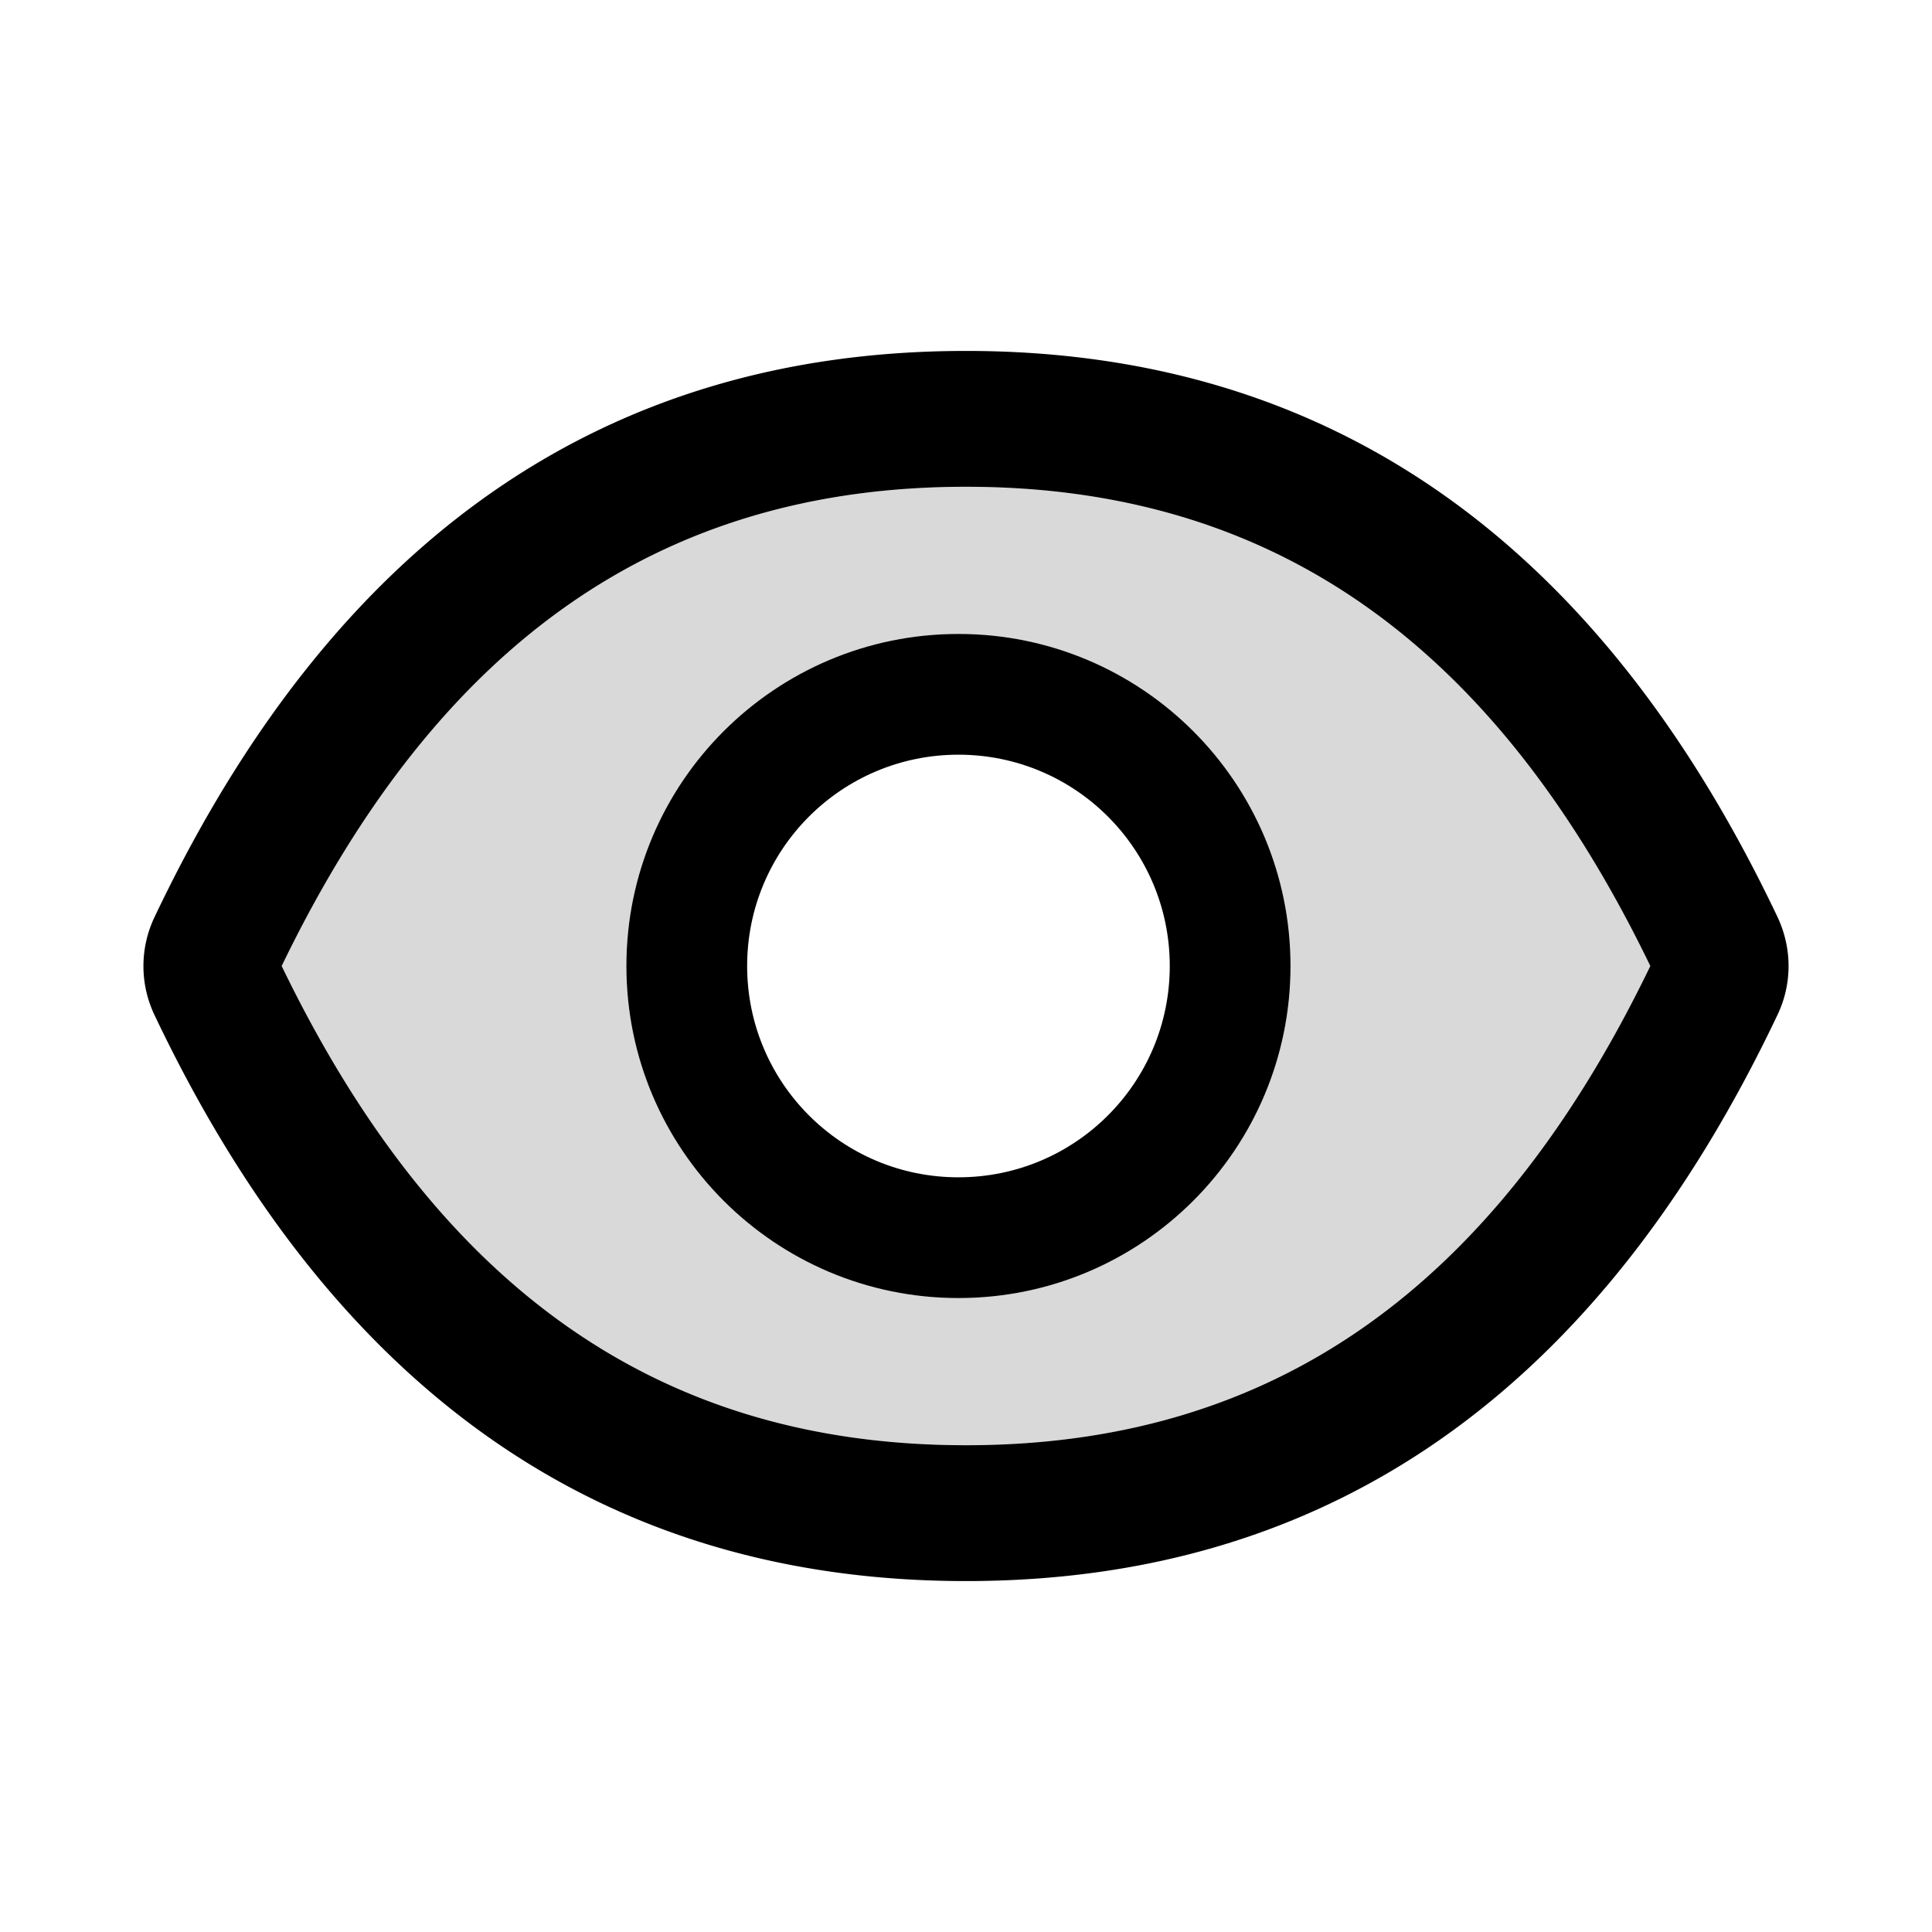 <svg xmlns="http://www.w3.org/2000/svg" xmlns:xlink="http://www.w3.org/1999/xlink" width="1024" height="1024" viewBox="0 0 1024 1024"><path fill="currentColor" fill-opacity=".15" d="M81.8 537.8a60.3 60.3 0 0 1 0-51.5C176.6 286.5 319.8 186 512 186c-192.2 0-335.4 100.5-430.2 300.3a60.3 60.3 0 0 0 0 51.5C176.6 737.5 319.9 838 512 838c-192.1 0-335.4-100.5-430.2-300.2"/><path fill="currentColor" fill-opacity=".15" d="M512 258c-161.3 0-279.4 81.8-362.7 254C232.6 684.2 350.7 766 512 766c161.4 0 279.5-81.8 362.7-254C791.4 339.8 673.3 258 512 258m-4 430c-97.2 0-176-78.8-176-176s78.8-176 176-176s176 78.8 176 176s-78.8 176-176 176"/><path fill="currentColor" d="M942.2 486.2C847.4 286.5 704.1 186 512 186c-192.2 0-335.4 100.5-430.2 300.3a60.3 60.3 0 0 0 0 51.5C176.6 737.5 319.9 838 512 838c192.2 0 335.4-100.5 430.2-300.3c7.7-16.2 7.7-35 0-51.5M512 766c-161.3 0-279.4-81.8-362.7-254C232.6 339.8 350.7 258 512 258s279.4 81.8 362.7 254C791.5 684.2 673.4 766 512 766"/><path fill="currentColor" d="M508 336c-97.2 0-176 78.8-176 176s78.8 176 176 176s176-78.8 176-176s-78.8-176-176-176m0 288c-61.9 0-112-50.1-112-112s50.1-112 112-112s112 50.1 112 112s-50.1 112-112 112"/></svg>